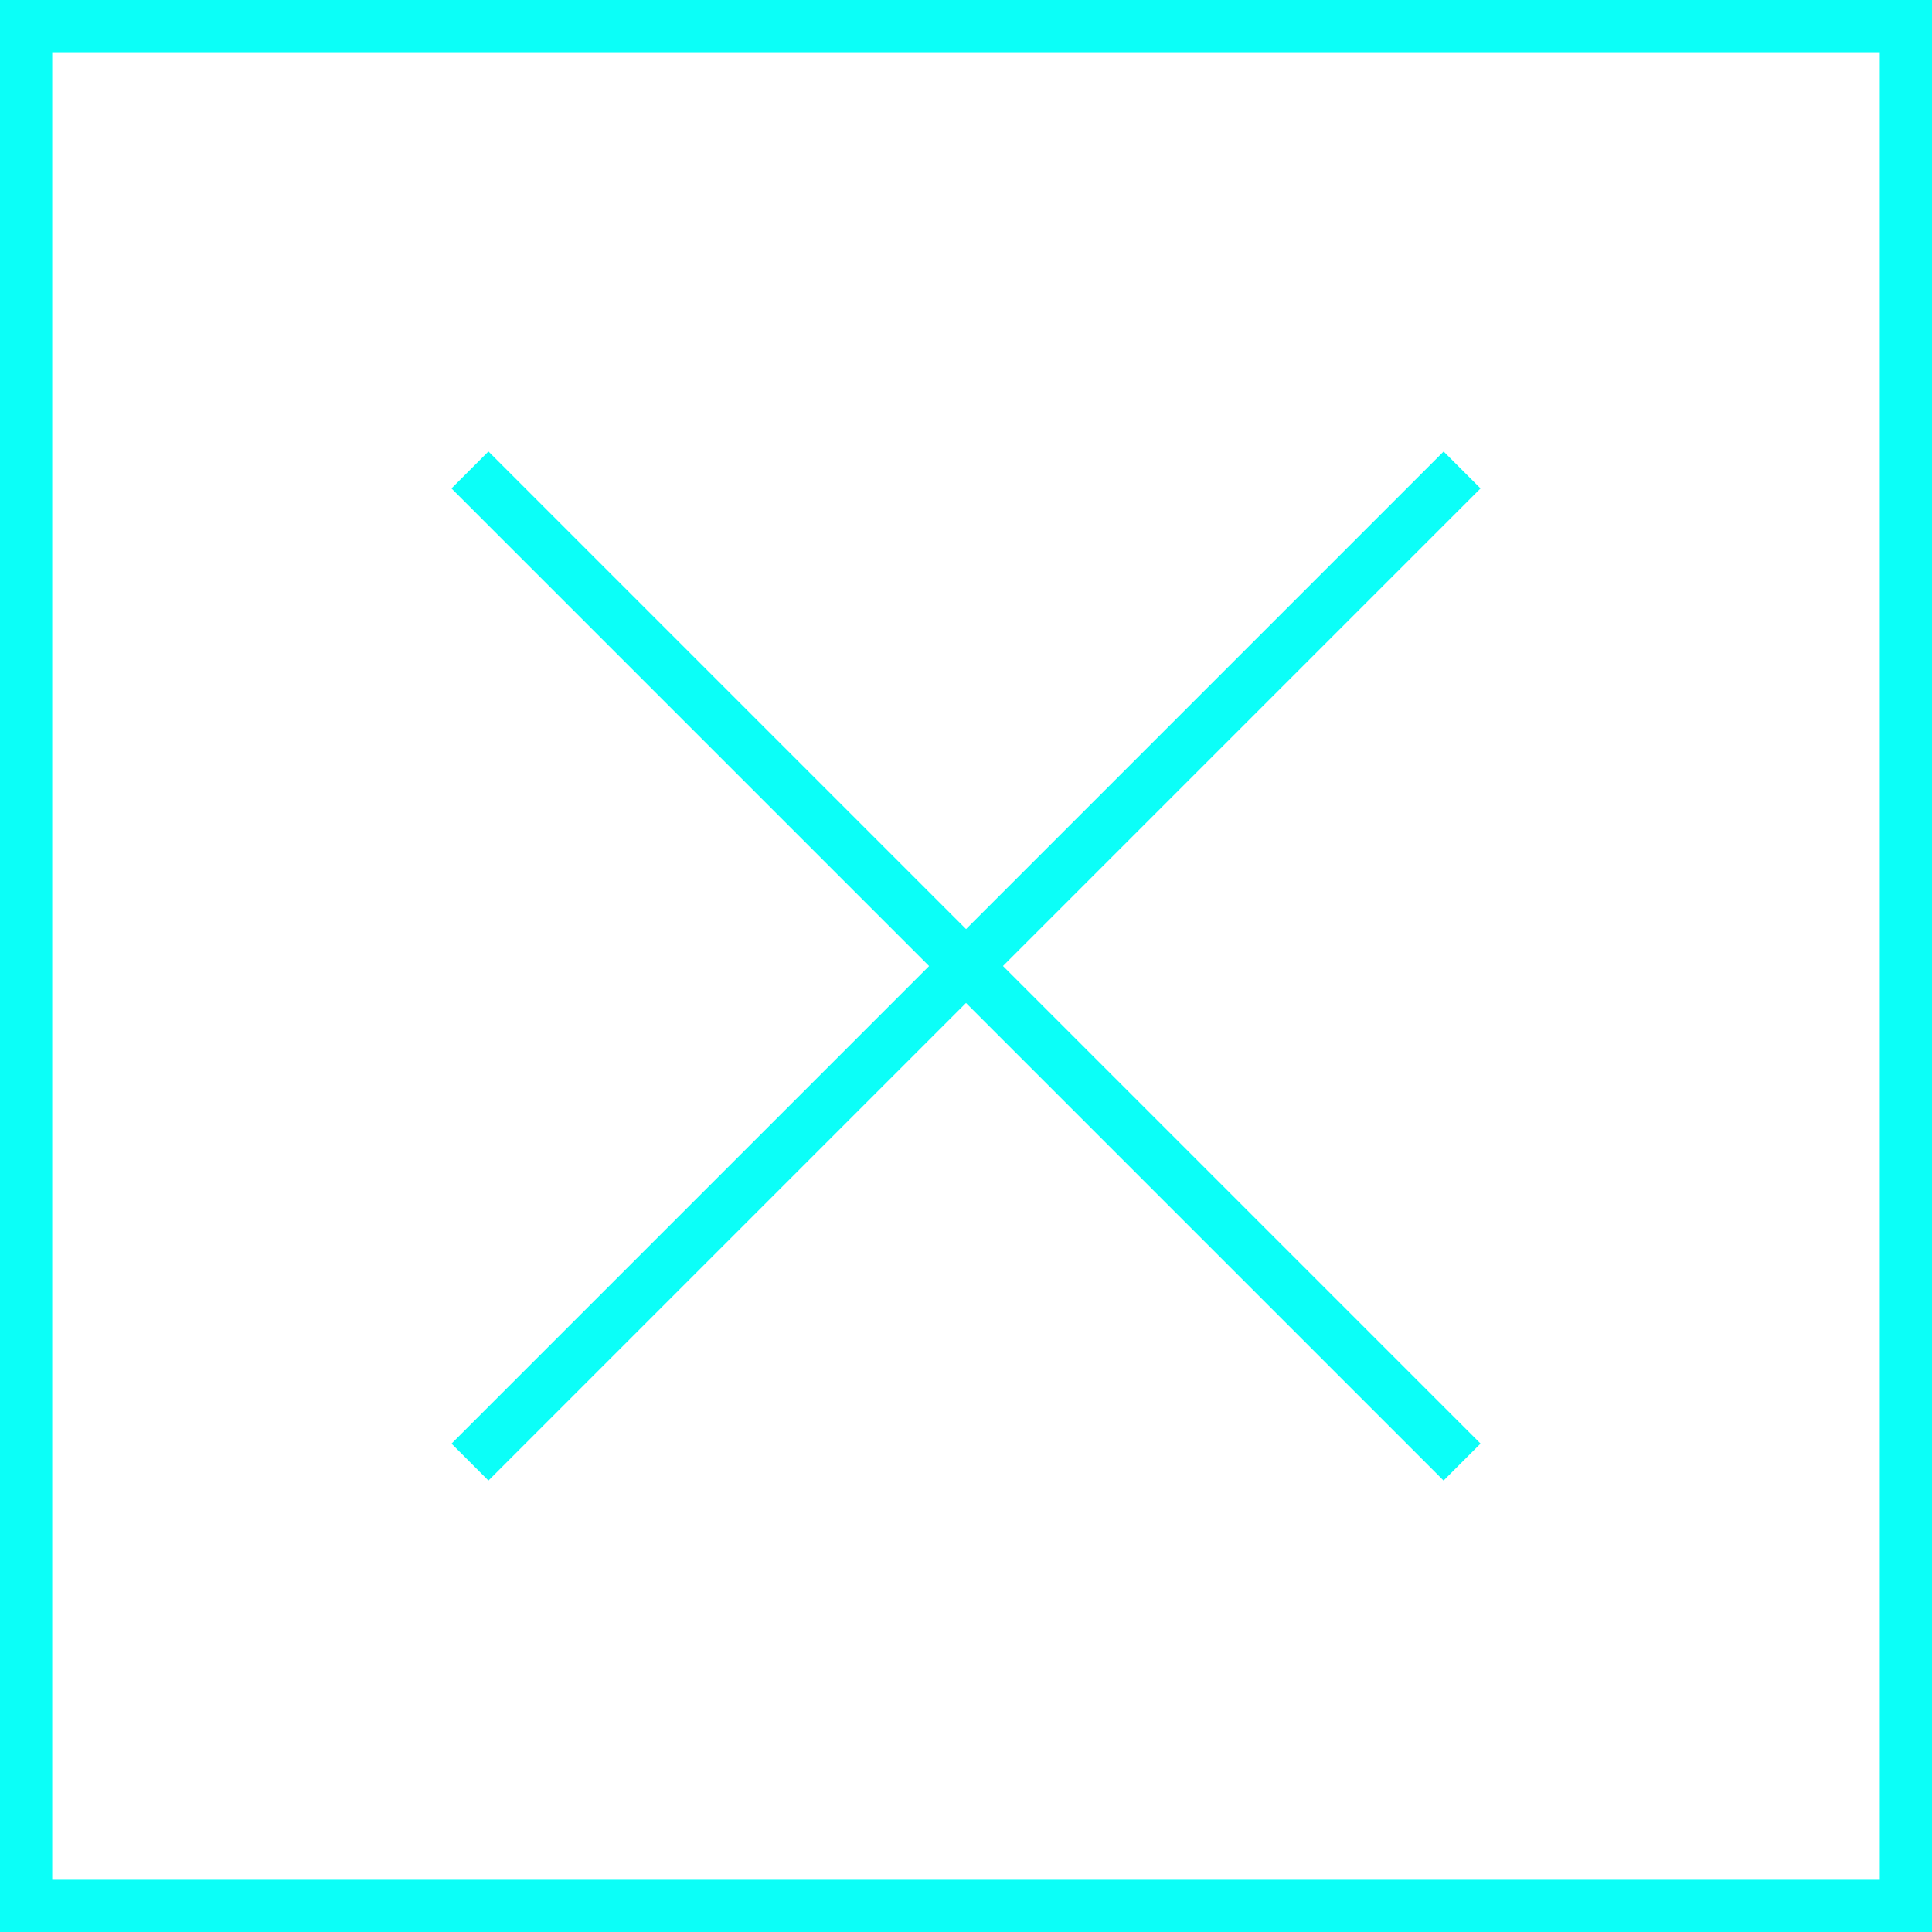 <svg xmlns="http://www.w3.org/2000/svg" width="37" height="37" viewBox="0 0 37 37"><g transform="translate(-431 -184)"><path d="M1,1V36H36V1H1M0,0H37V37H0Z" transform="translate(431 184)" fill="#0bfff8"/><path d="M.354,19.354l-.707-.707,19-19,.707.707Z" transform="translate(440 193)" fill="#0bfff8"/><path d="M18.646,19.354l-19-19L.354-.354l19,19Z" transform="translate(440 193)" fill="#0bfff8"/></g></svg>